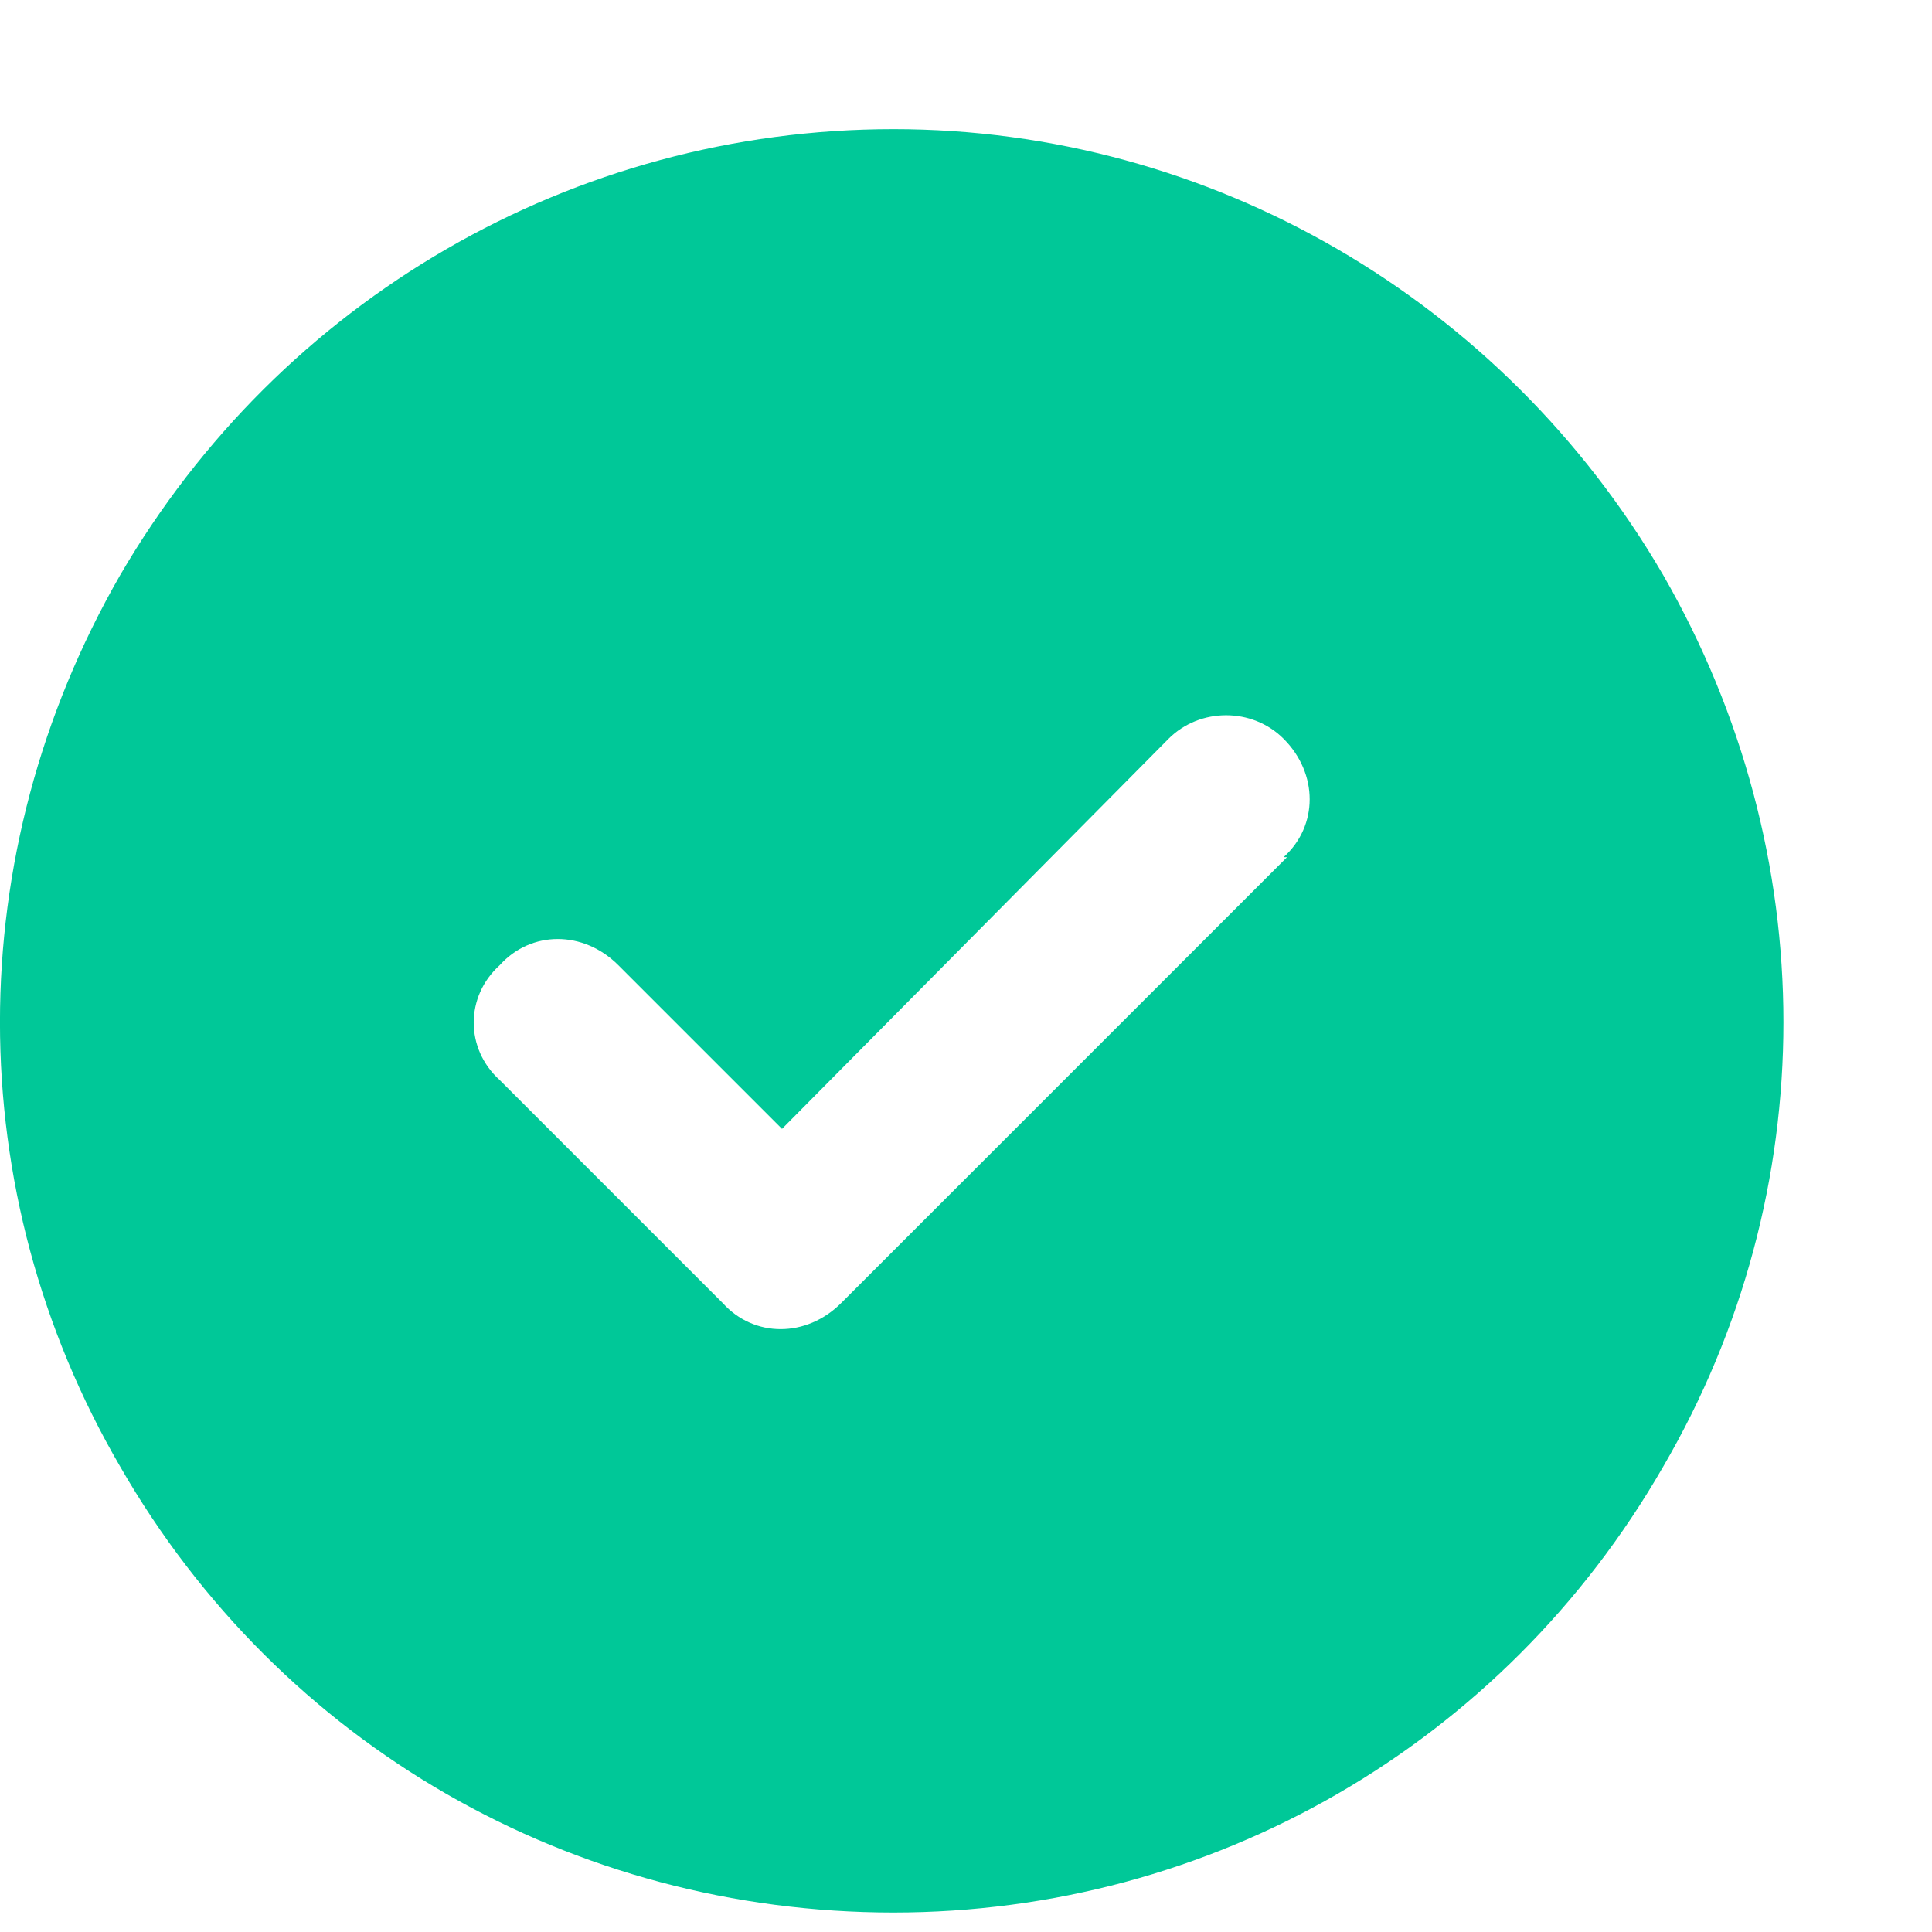 <svg width="13" height="13" viewBox="0 0 13 13" fill="none" xmlns="http://www.w3.org/2000/svg">
<path d="M6.012 12.869C3.855 12.869 1.887 11.744 0.809 9.869C-0.27 8.018 -0.27 5.744 0.809 3.869C1.887 2.018 3.855 0.869 6.012 0.869C8.145 0.869 10.113 2.018 11.191 3.869C12.27 5.744 12.27 8.018 11.191 9.869C10.113 11.744 8.145 12.869 6.012 12.869ZM8.66 5.768H8.637C8.871 5.557 8.871 5.205 8.637 4.971C8.426 4.76 8.074 4.76 7.863 4.971L5.262 7.596L4.16 6.494C3.926 6.26 3.574 6.26 3.363 6.494C3.129 6.705 3.129 7.057 3.363 7.268L4.863 8.768C5.074 9.002 5.426 9.002 5.66 8.768L8.66 5.768Z" fill="#00C898"/>
</svg>
